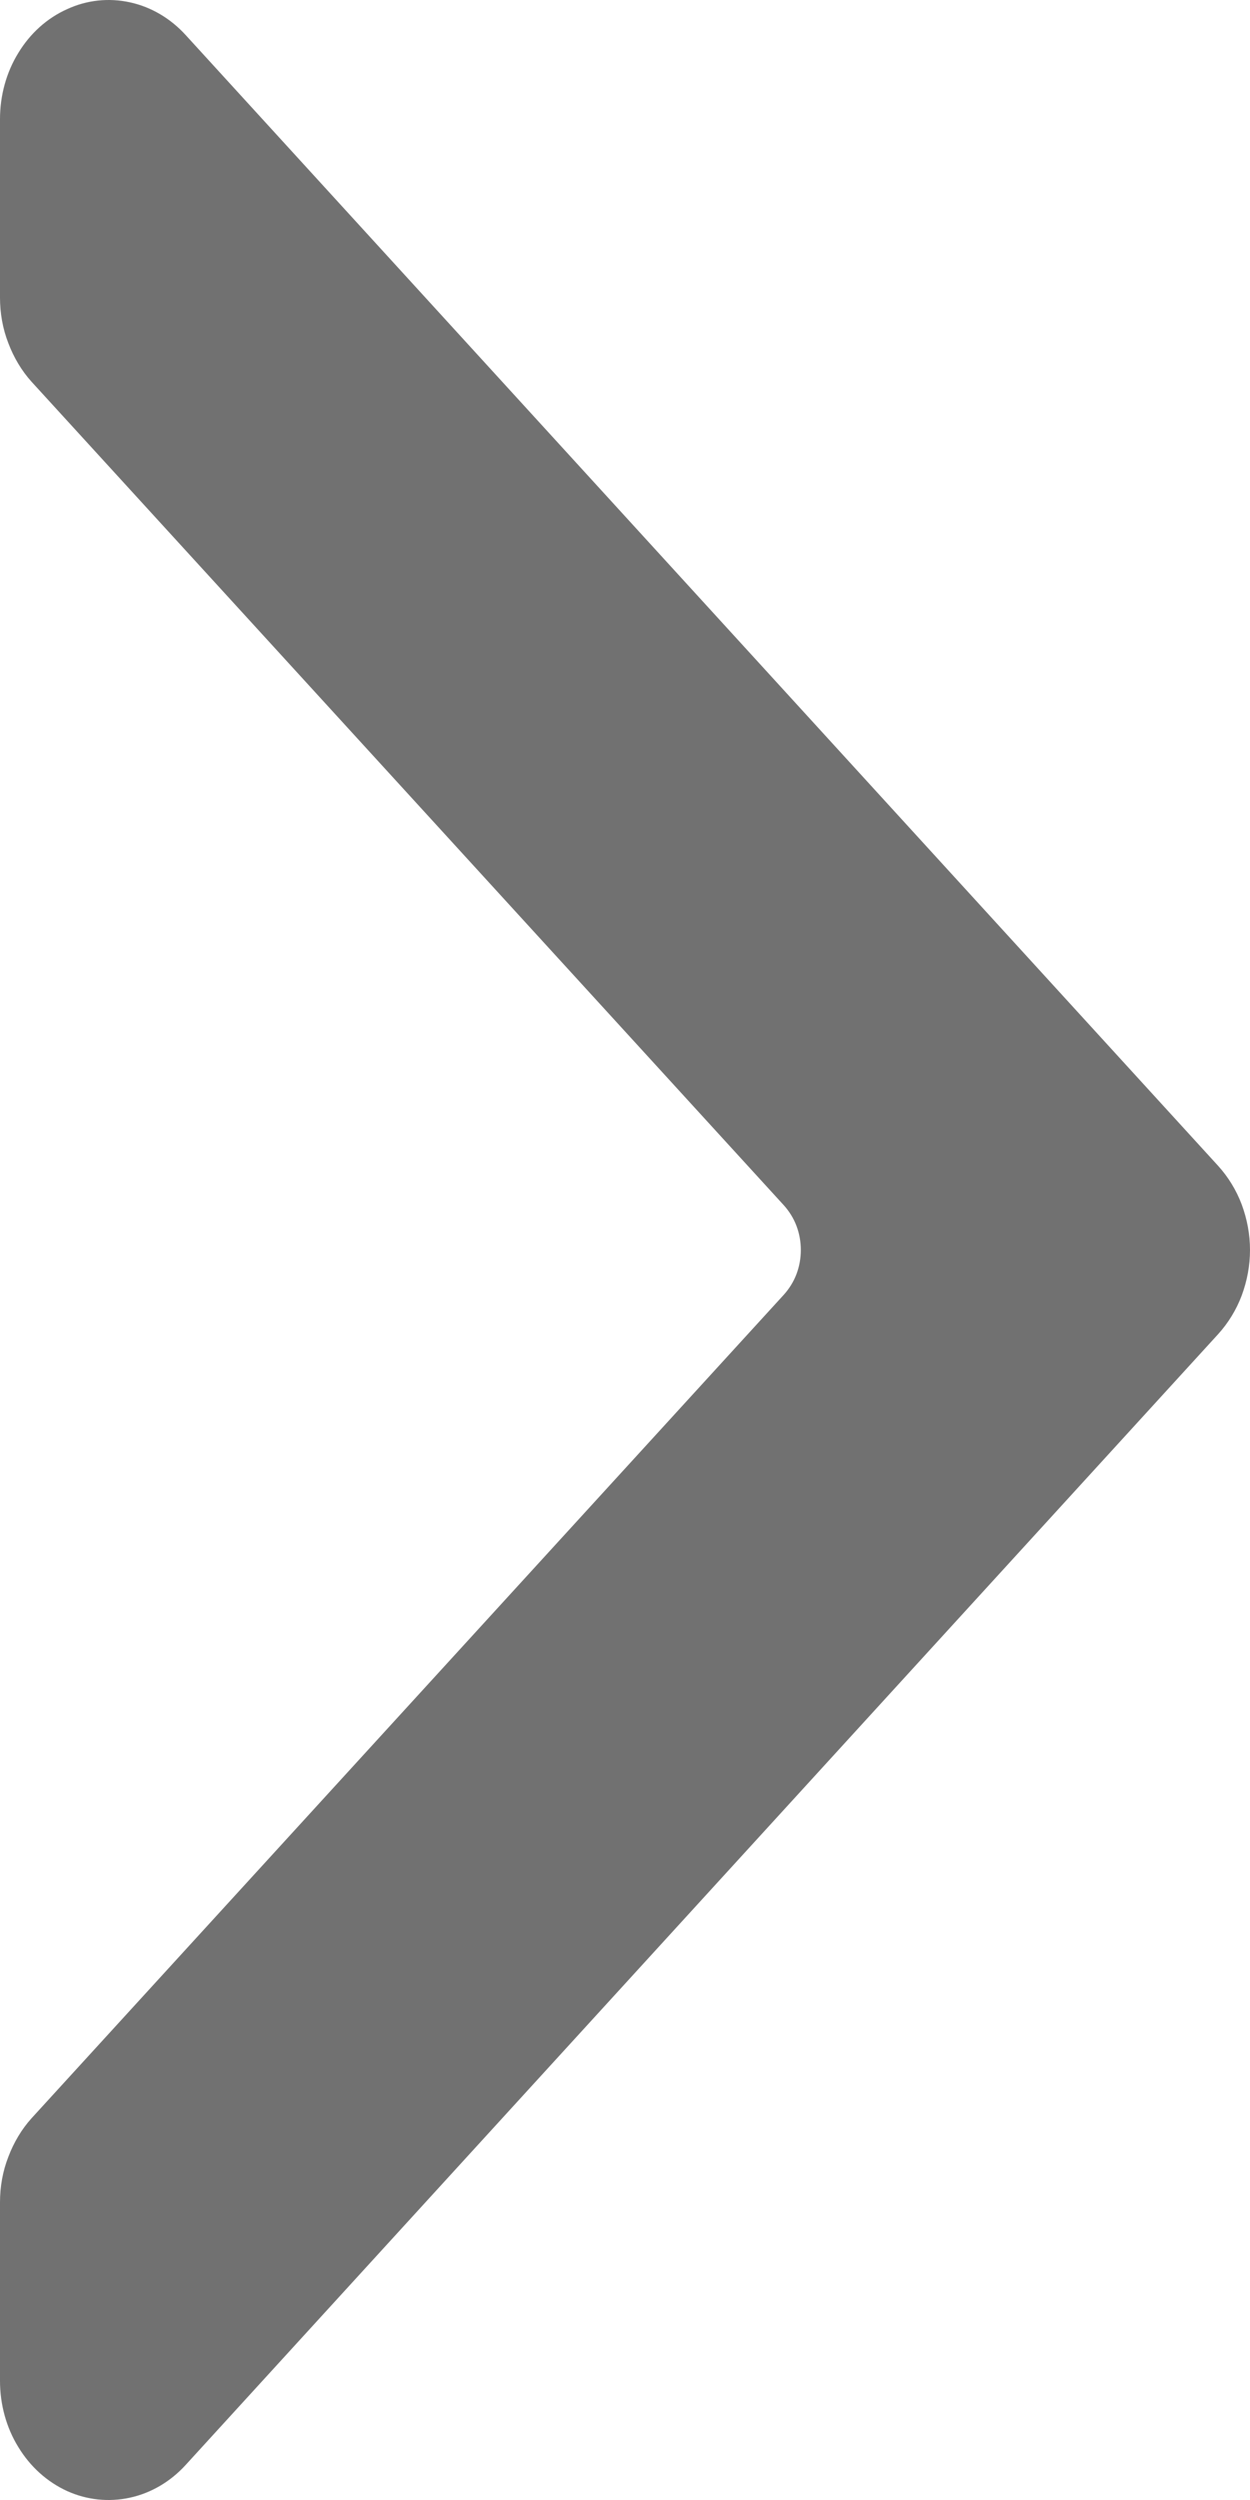 <svg width="6" height="12" viewBox="0 0 6 12" fill="none" xmlns="http://www.w3.org/2000/svg">
    <path d="M5.847 6.404C5.895 6.351 5.934 6.288 5.96 6.219C5.986 6.149 6 6.075 6 6C6 5.925 5.986 5.851 5.96 5.781C5.934 5.712 5.895 5.649 5.847 5.596L0.891 0.168C0.818 0.088 0.725 0.033 0.623 0.011C0.522 -0.011 0.417 0 0.322 0.044C0.226 0.087 0.145 0.16 0.088 0.254C0.03 0.348 -0 0.459 2.83027e-07 0.572L2.83027e-07 1.428C-7.10039e-05 1.503 0.013 1.578 0.04 1.647C0.066 1.716 0.104 1.78 0.152 1.833L3.763 5.786C3.788 5.814 3.809 5.847 3.823 5.884C3.837 5.921 3.844 5.96 3.844 6C3.844 6.04 3.837 6.079 3.823 6.116C3.809 6.153 3.788 6.186 3.763 6.214L0.152 10.167C0.104 10.22 0.066 10.284 0.04 10.353C0.013 10.422 -7.10039e-05 10.496 2.83027e-07 10.572L2.83027e-07 11.428C-0 11.541 0.03 11.652 0.088 11.746C0.145 11.84 0.226 11.913 0.322 11.957C0.417 12 0.522 12.011 0.623 11.989C0.725 11.967 0.818 11.912 0.891 11.832L5.847 6.404Z" fill="#717171"/>
</svg>
